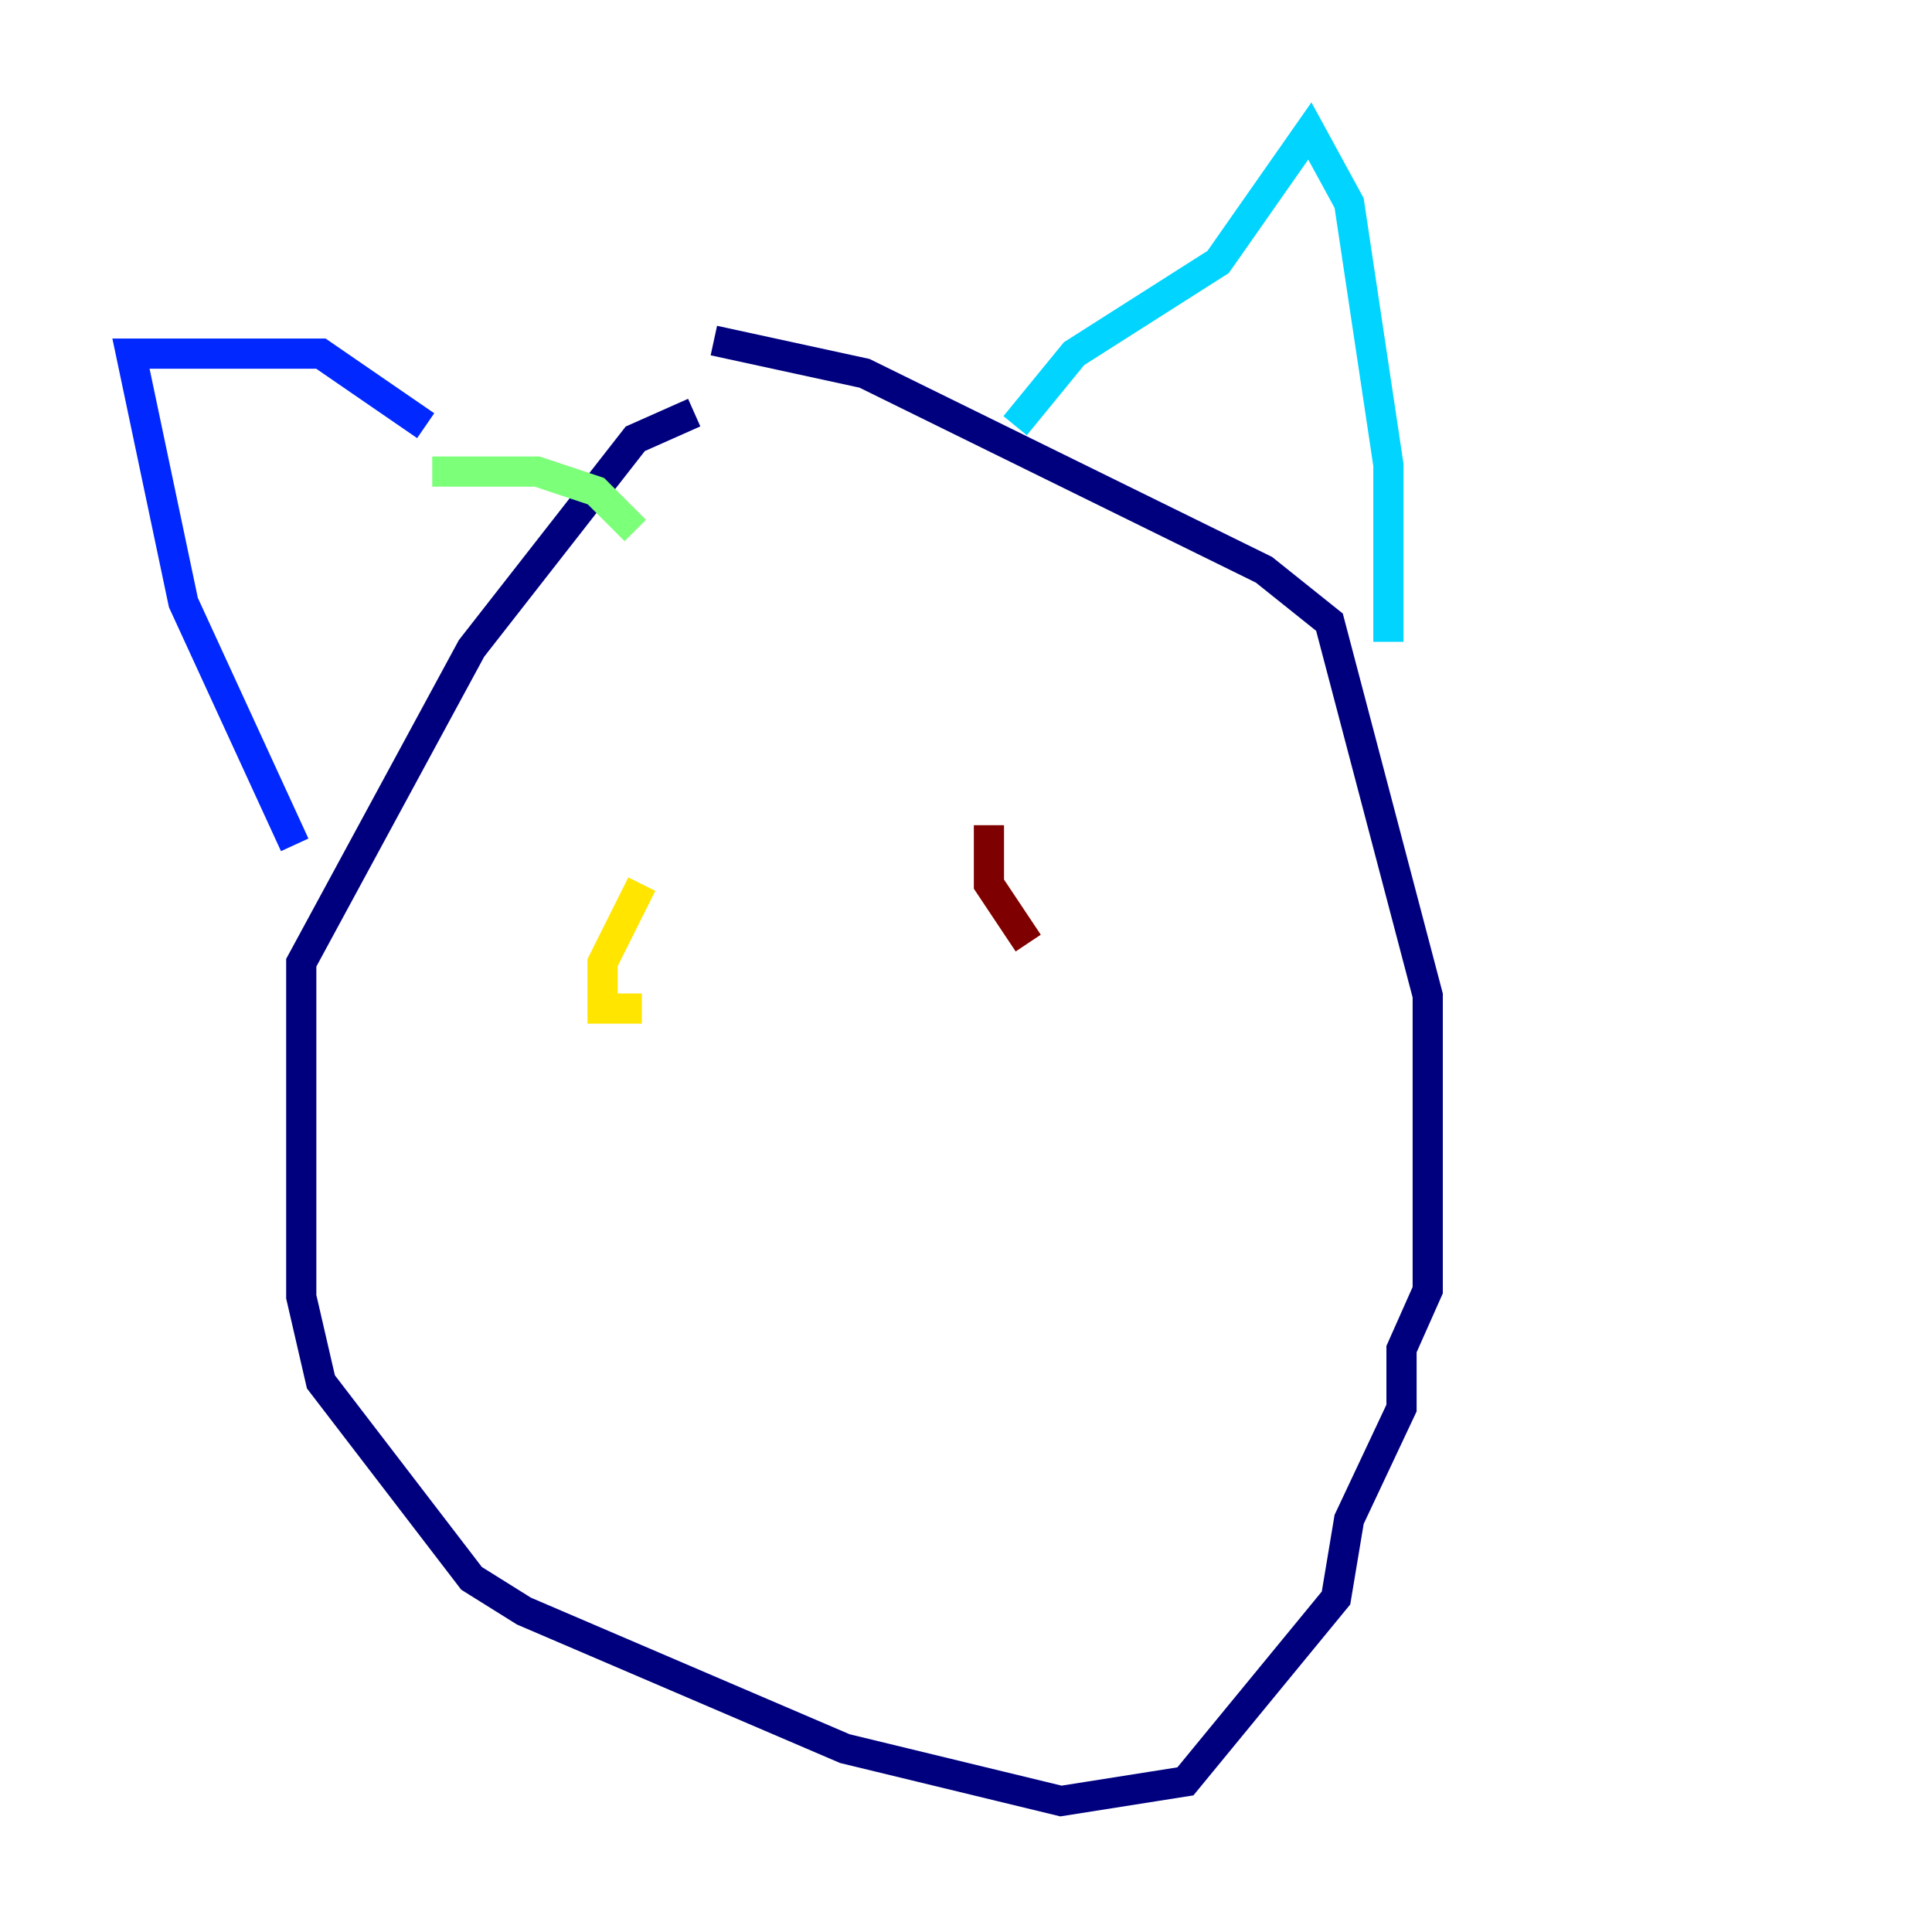 <?xml version="1.0" encoding="utf-8" ?>
<svg baseProfile="tiny" height="128" version="1.2" viewBox="0,0,128,128" width="128" xmlns="http://www.w3.org/2000/svg" xmlns:ev="http://www.w3.org/2001/xml-events" xmlns:xlink="http://www.w3.org/1999/xlink"><defs /><polyline fill="none" points="45.993,27.336 42.088,29.071 31.241,42.956 19.959,63.783 19.959,85.912 21.261,91.552 31.241,104.57 34.712,106.739 55.973,115.851 70.291,119.322 78.536,118.02 88.515,105.871 89.383,100.664 92.854,93.288 92.854,89.383 94.59,85.478 94.59,65.953 88.081,41.22 83.742,37.749 57.275,24.732 47.295,22.563" stroke="#00007f" stroke-width="2" /><polyline fill="none" points="19.525,55.973 12.149,39.919 8.678,23.43 21.261,23.43 28.203,28.203" stroke="#0028ff" stroke-width="2" /><polyline fill="none" points="67.254,28.203 71.159,23.43 80.705,17.356 86.78,8.678 89.383,13.451 91.986,30.807 91.986,42.522" stroke="#00d4ff" stroke-width="2" /><polyline fill="none" points="28.637,31.241 35.58,31.241 39.485,32.542 42.088,35.146" stroke="#7cff79" stroke-width="2" /><polyline fill="none" points="42.522,58.576 39.919,63.783 39.919,66.82 42.522,66.82" stroke="#ffe500" stroke-width="2" /><polyline fill="none" points="65.519,58.142 65.519,58.142" stroke="#ff4600" stroke-width="2" /><polyline fill="none" points="65.519,54.671 65.519,58.576 68.122,62.481" stroke="#7f0000" stroke-width="2" /></svg>